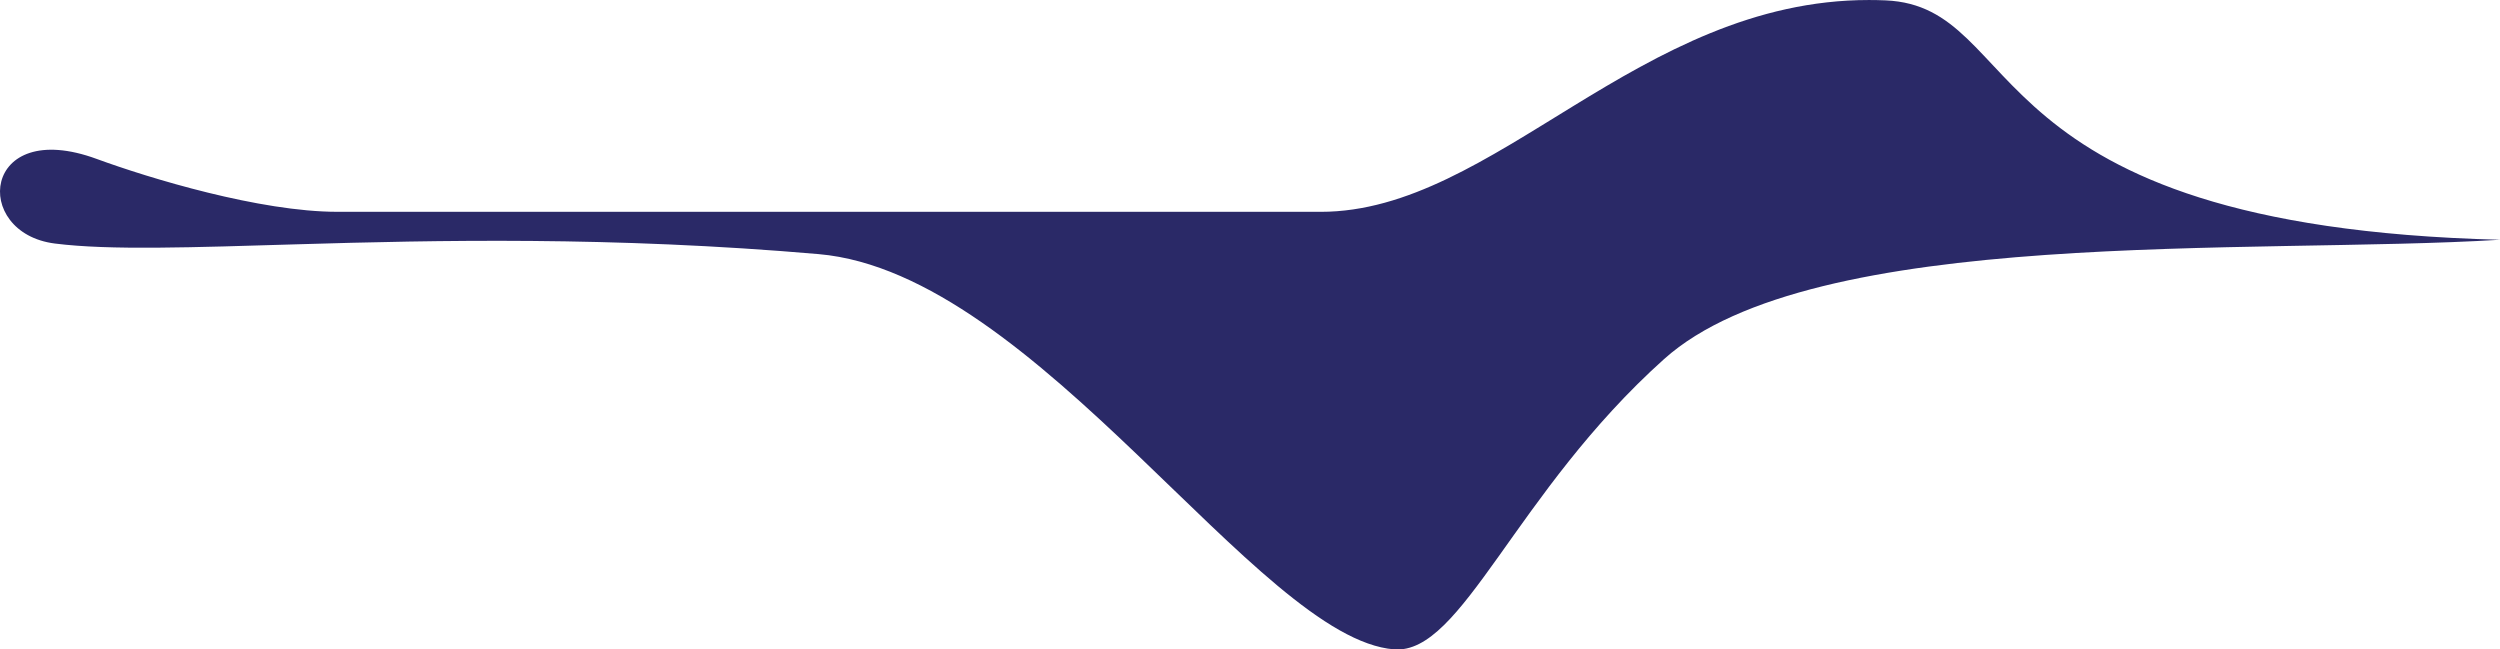 <svg xmlns="http://www.w3.org/2000/svg" width="384.21" height="99.815" viewBox="0 0 384.21 99.815">
  <path id="group_7789" data-name="group 7789" d="M202.969,220.942H51.846c-11.881,0-28.874-5.151-36.977-8.124-17.685-6.5-19.292,11.374-6.431,13,8.448,1.068,21.121.59,37.381.112,21.087-.62,48.21-1.24,79.981,1.512,33.633,2.909,67.559,59.119,88.459,60.744,10.45.813,18.569-24.078,41.49-44.619s90.5-16,128.461-18.33c-81.8-2.07-72.481-35.831-94.426-36.79-.862-.038-1.71-.056-2.557-.056-35.464,0-57.517,32.552-84.259,32.552" transform="translate(0 -188.39)" fill="#2a2967"/>
</svg>

